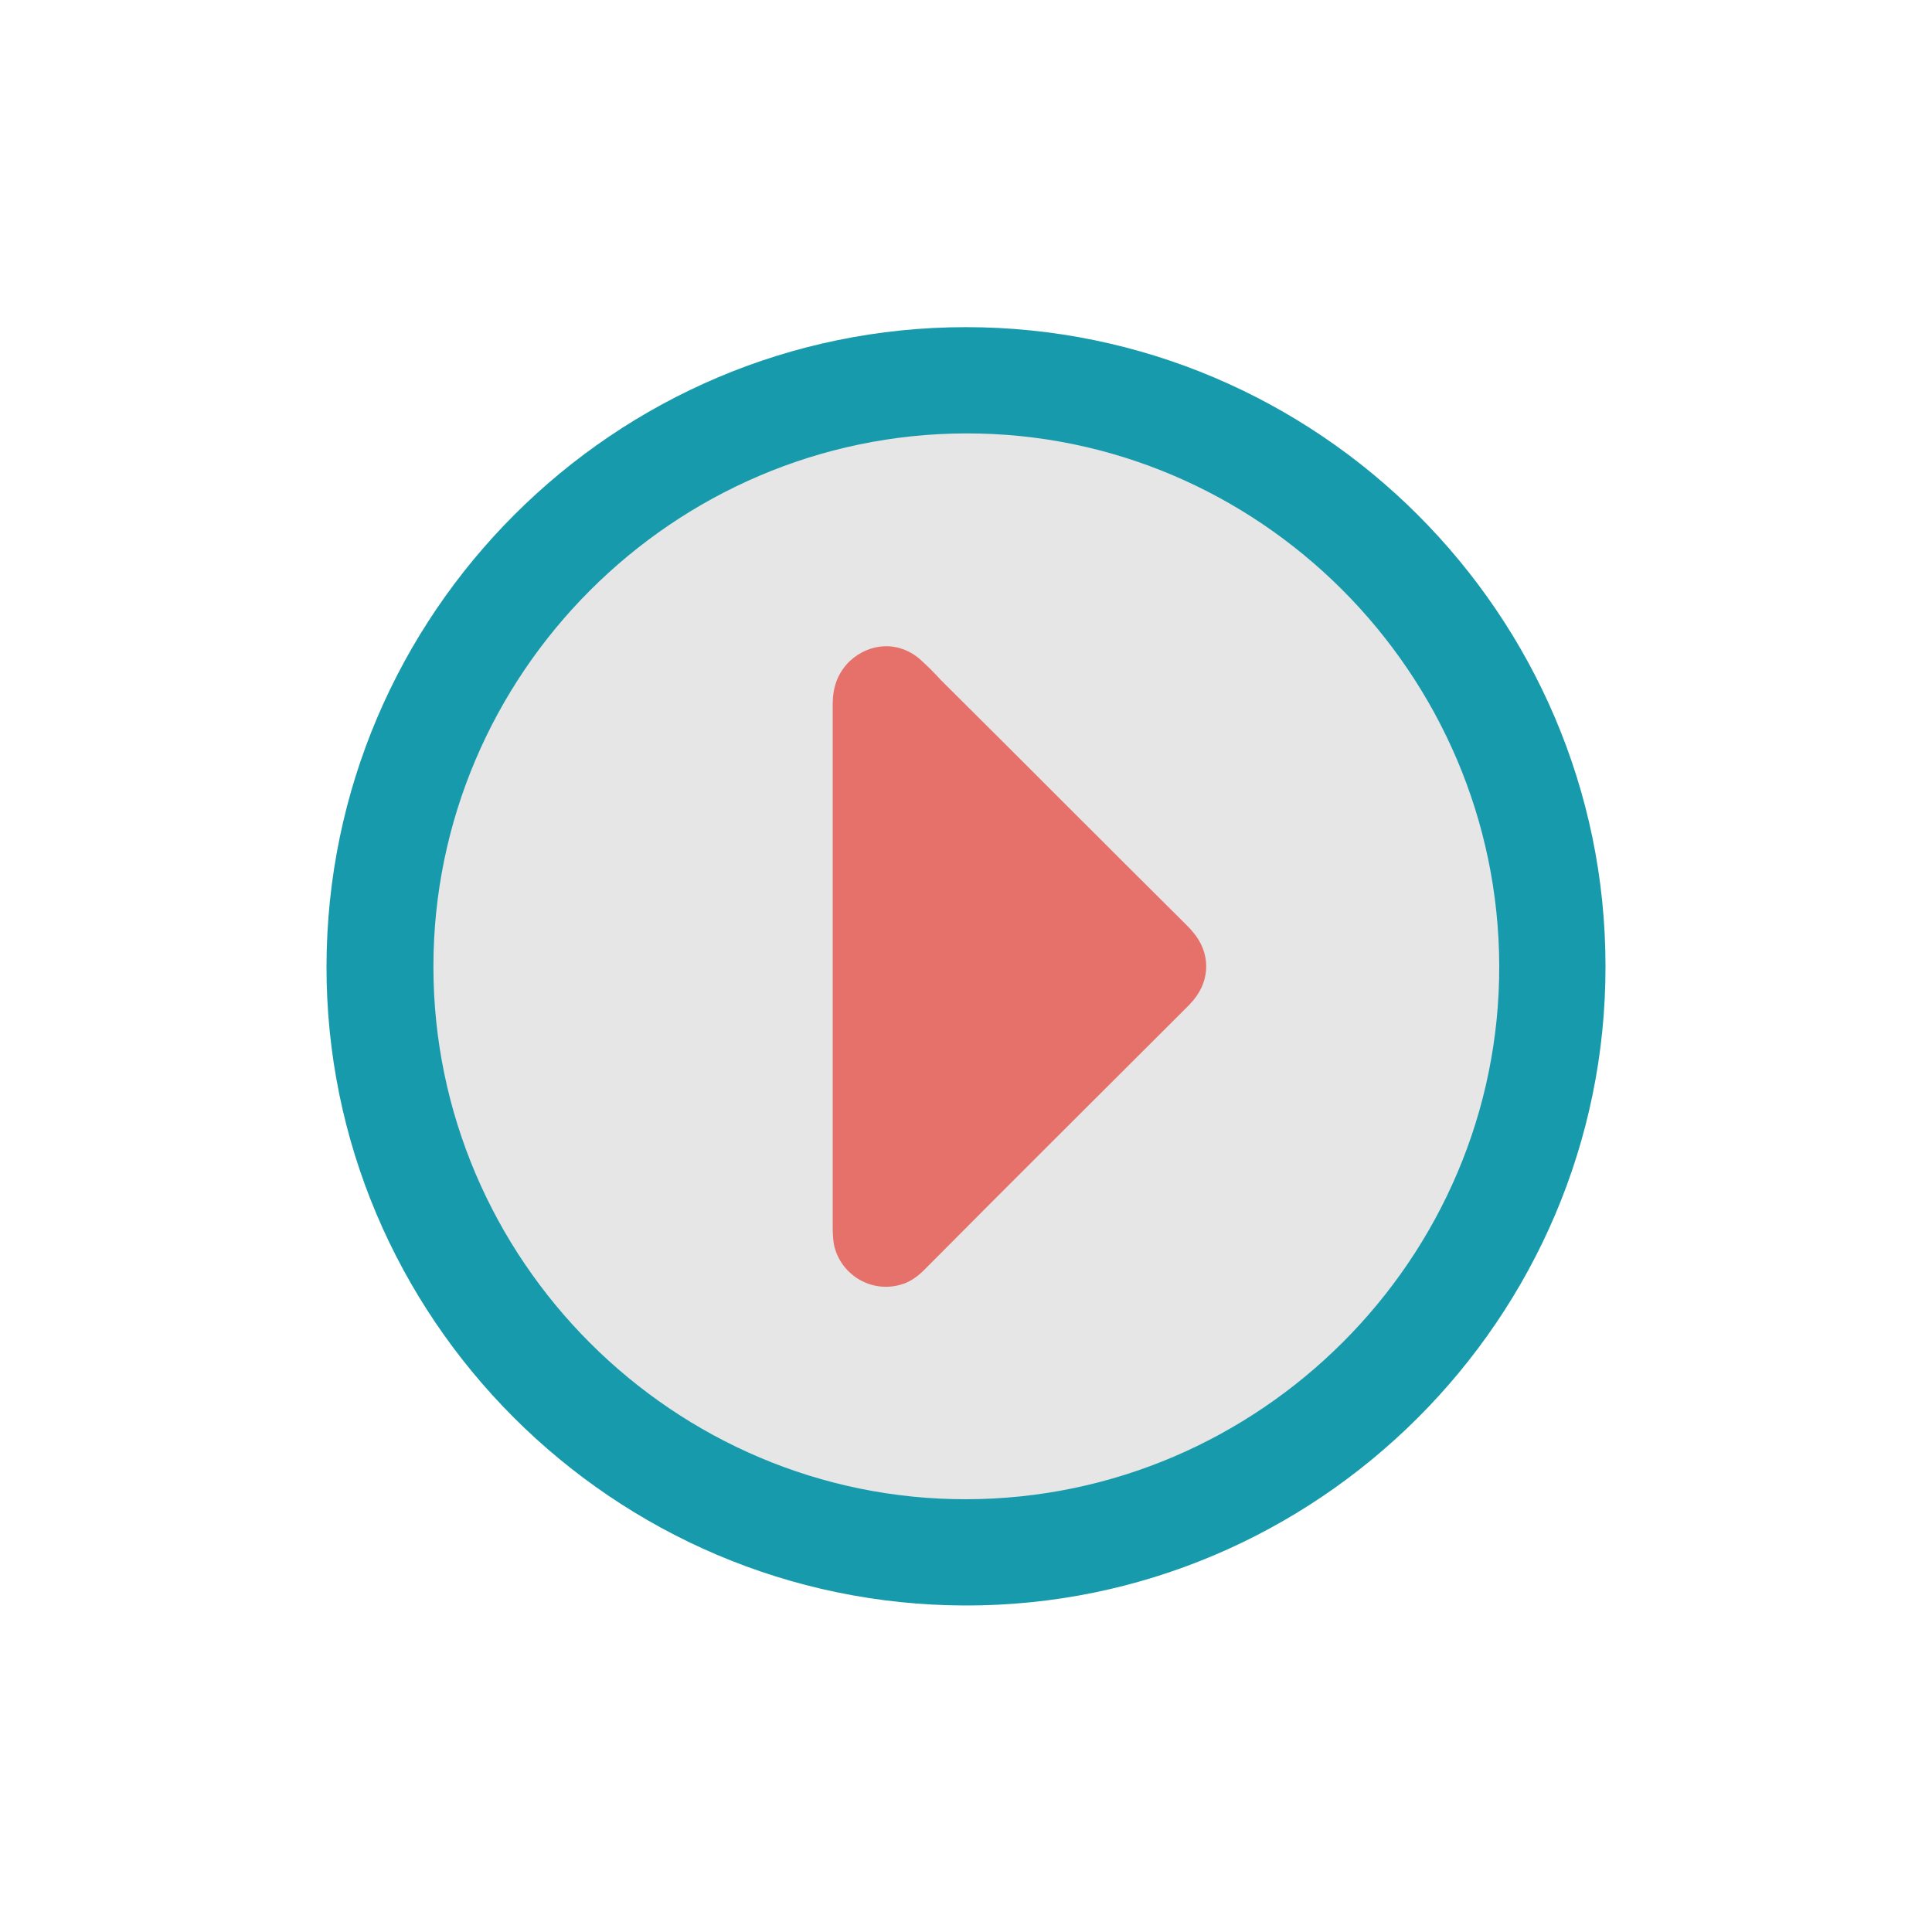 <?xml version="1.0" encoding="utf-8"?>
<!-- Generator: Adobe Illustrator 25.4.0, SVG Export Plug-In . SVG Version: 6.00 Build 0)  -->
<svg version="1.1" id="Layer_1" xmlns="http://www.w3.org/2000/svg" xmlns:xlink="http://www.w3.org/1999/xlink" x="0px" y="0px"
	 viewBox="0 0 300 300" style="enable-background:new 0 0 300 300;" xml:space="preserve">
<style type="text/css">
	.st0{fill:#179BAC;}
	.st1{fill:#E6E6E6;}
	.st2{fill:#E6706A;}
</style>
<g>
	<path class="st0" d="M150,50.8c54.6,0,99.3,44.6,99.3,99.2c0.1,54.7-44.8,99.4-99.4,99.3c-54.7-0.1-99.3-44.7-99.2-99.3
		C50.8,95.3,95.4,50.8,150,50.8z"/>
	<path class="st1" d="M232.8,150c0.1,45.4-37.2,82.7-82.7,82.8c-45.5,0.1-82.8-37.2-82.8-82.7c0-45.4,37.2-82.7,82.7-82.8
		C195.4,67.2,232.7,104.5,232.8,150z"/>
	<path class="st2" d="M129.3,150c0-13.5,0-27,0-40.6c0-2.6,0.7-4.8,2.6-6.7c3.2-3,7.8-3.2,11.1-0.2c1.1,1,2.1,2,3.1,3.1
		c12.7,12.6,25.3,25.3,38,37.9c0.4,0.4,0.8,0.8,1.2,1.3c2.6,3.1,2.7,7.2,0.1,10.4c-0.2,0.3-0.5,0.5-0.7,0.8
		c-13.7,13.7-27.5,27.4-41.2,41.2c-1,1-2.2,1.9-3.7,2.3c-4.6,1.3-9.3-1.6-10.3-6.2c-0.2-1.1-0.2-2.2-0.2-3.3
		C129.3,176.6,129.3,163.3,129.3,150z"/>
</g>
</svg>
